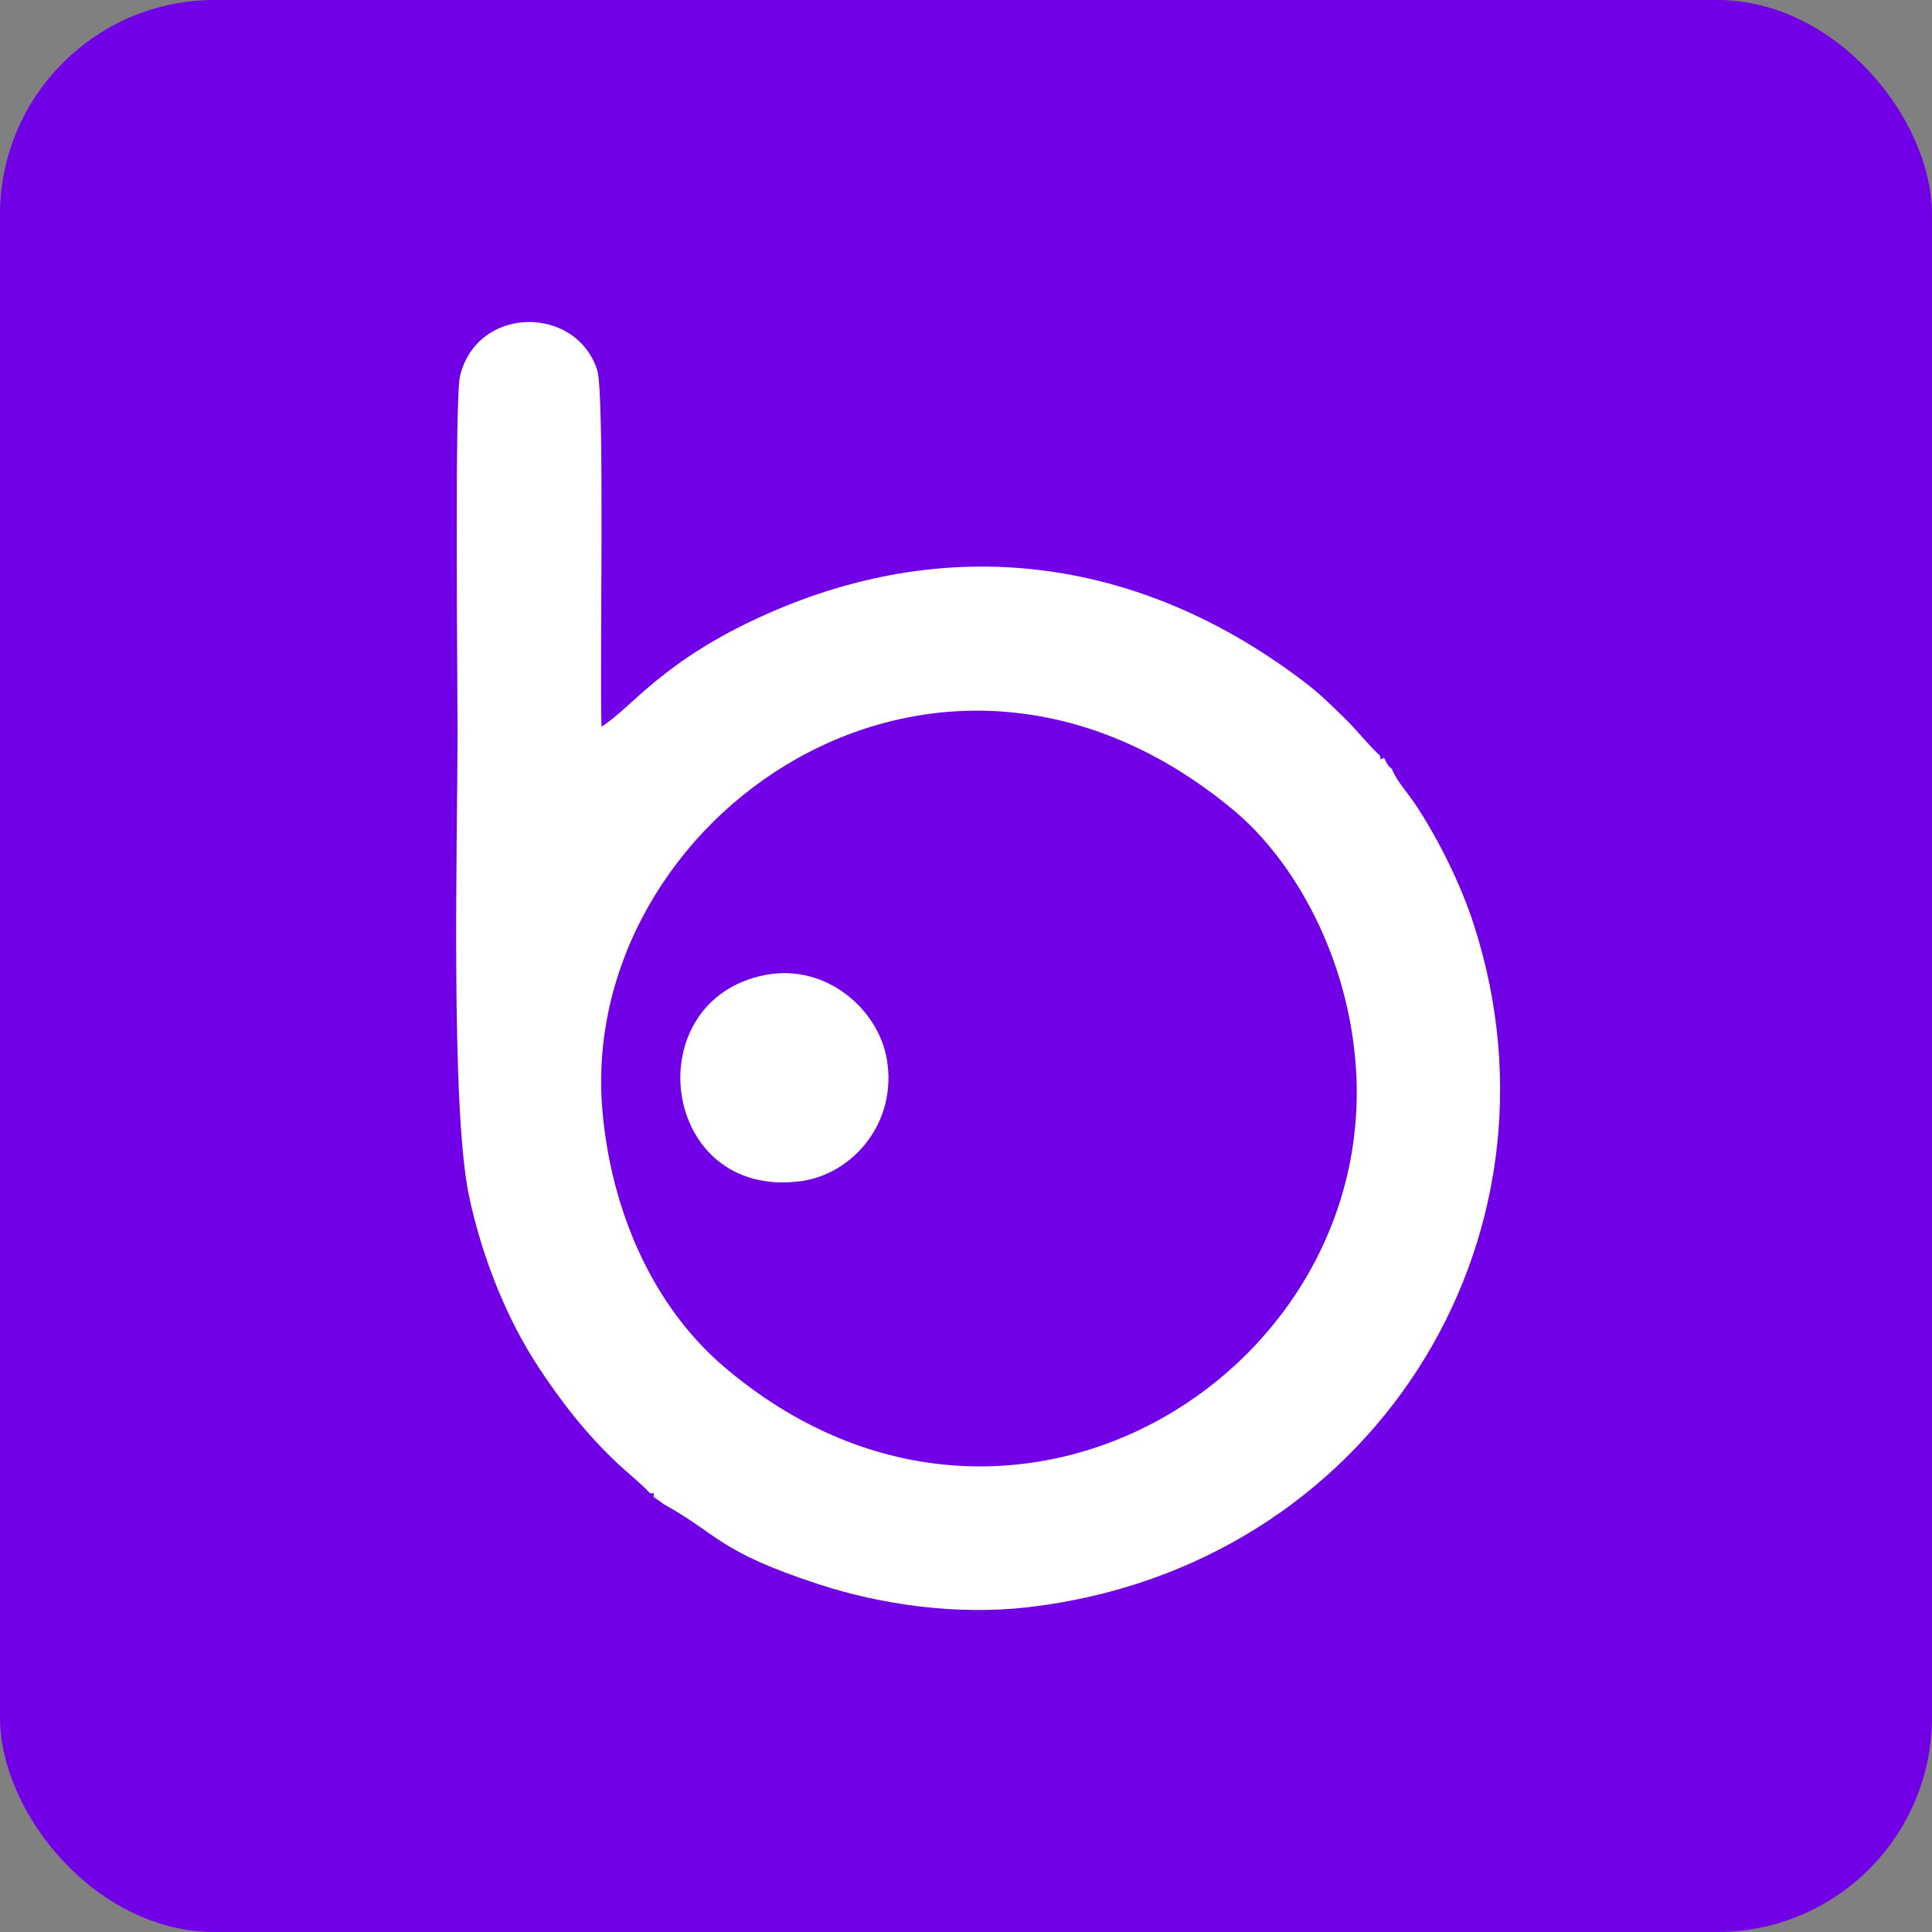 <?xml version="1.0" ?><svg height="72" viewBox="0 0 72 72" width="72" xmlns="http://www.w3.org/2000/svg"><rect x="0" y="0" width="72" height="72" fill="#808080" stroke="none"/><g fill="none" fill-rule="evenodd"><rect fill="#7100E7" height="72" rx="8" width="72"/><path d="M24.207,55.631 C24.407,55.729 24.372,55.488 24.354,55.782 L24.74,56.06 C26.797,57.193 26.72,57.796 30.493,59.035 C32.845,59.807 35.675,60.206 38.347,59.893 C51.076,58.398 58.73,46.238 54.926,34.459 C54.442,32.96 53.598,31.259 52.753,29.985 C52.45,29.53 52.042,29.099 51.875,28.662 C51.711,28.515 51.734,28.541 51.579,28.241 C51.345,28.345 51.495,28.307 51.423,28.154 C51.017,27.79 50.544,27.185 50.133,26.787 C49.686,26.354 49.265,25.924 48.756,25.529 C42.765,20.884 35.625,19.73 28.52,22.907 C24.679,24.623 23.545,26.376 22.417,27.08 C22.34,25.162 22.548,14.698 22.257,13.793 C21.473,11.357 17.773,11.376 17.143,14.018 C16.936,14.894 17.054,25.849 17.053,27.271 C17.048,31.198 16.782,41.363 17.489,44.621 C17.998,46.974 18.925,49.207 20.047,50.918 C20.931,52.27 21.881,53.479 23.048,54.568 C23.393,54.888 23.979,55.37 24.207,55.631 M28.534,36.332 C23.687,37.257 24.587,44.71 29.833,44.02 C31.787,43.763 33.458,41.827 33.048,39.465 C32.725,37.598 30.775,35.905 28.534,36.332 M22.451,41.399 C21.501,30.505 34.953,20.968 46.004,30.221 C48.209,32.066 50.278,35.654 50.536,39.874 C51.239,51.352 37.422,59.857 26.968,50.923 C24.3,48.641 22.775,45.096 22.451,41.399" fill="#FFF"/></g></svg>